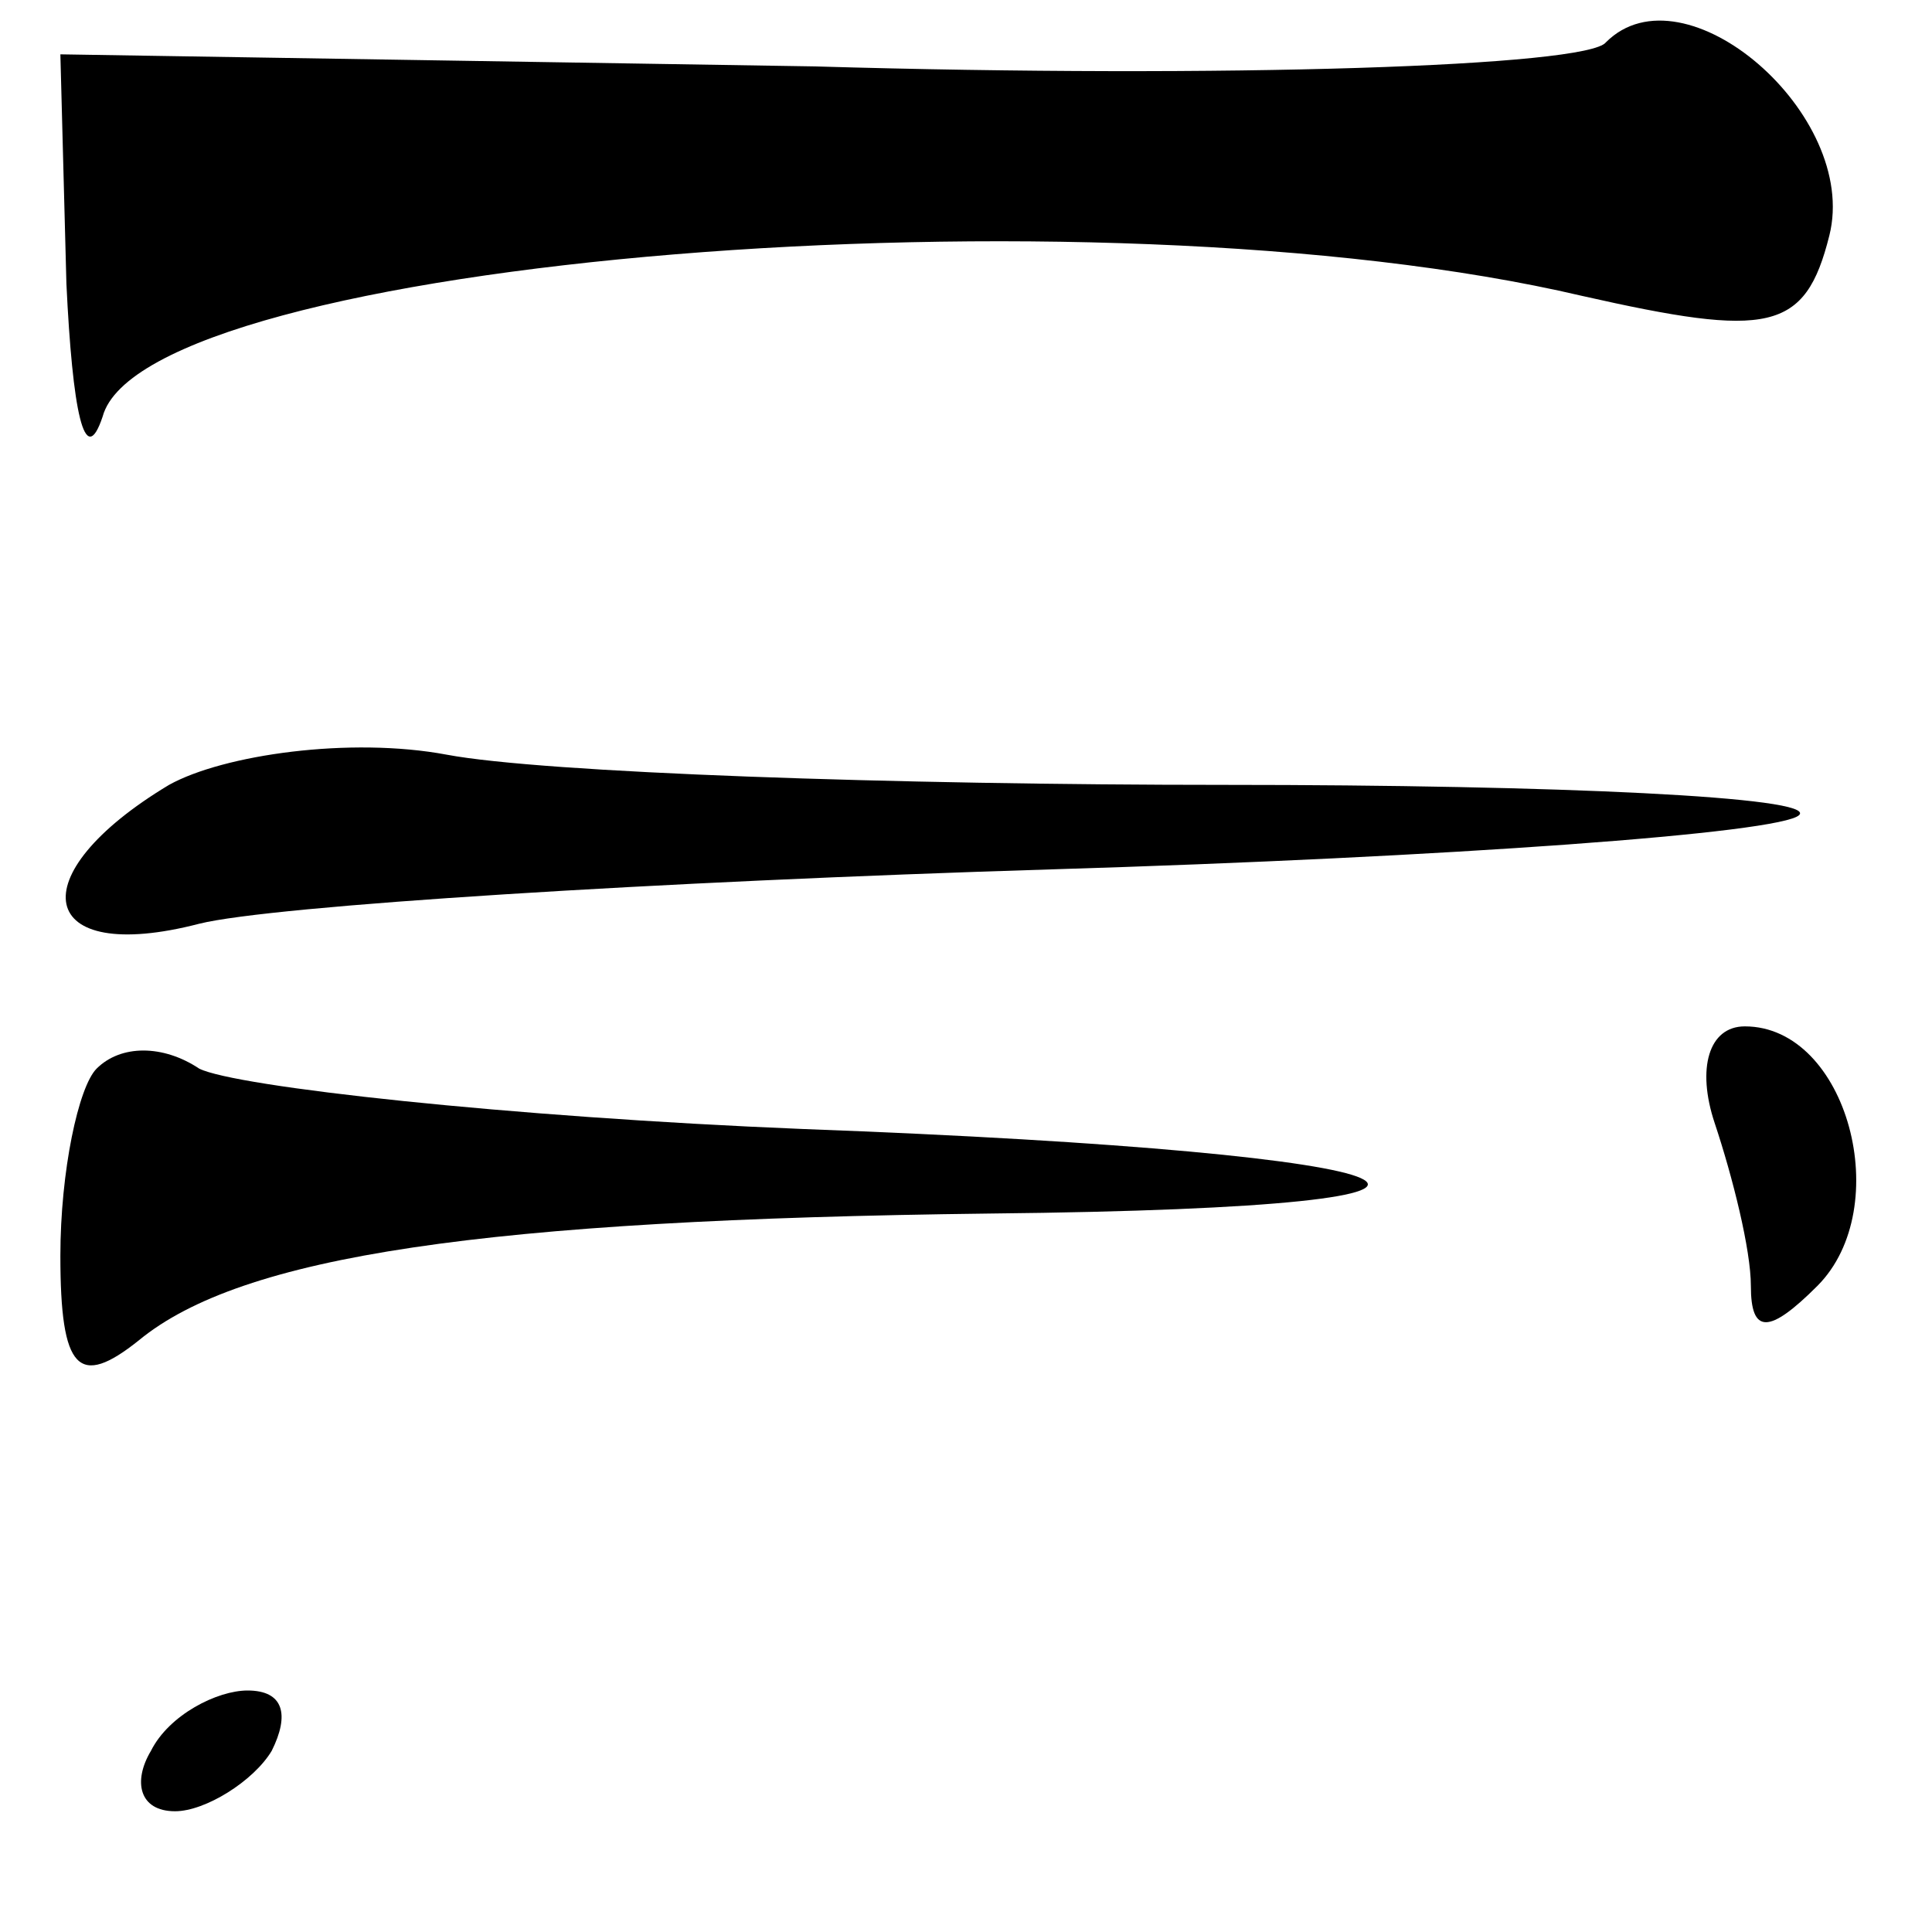 <?xml version="1.0" standalone="no"?>
<!DOCTYPE svg PUBLIC "-//W3C//DTD SVG 20010904//EN"
 "http://www.w3.org/TR/2001/REC-SVG-20010904/DTD/svg10.dtd">
<svg version="1.0" xmlns="http://www.w3.org/2000/svg"
 width="32pt" height="32pt" viewBox="0 0 32 32"
 preserveAspectRatio="xMidYMid meet">
<g transform="translate(0,32) scale(0.1,-0.1)"
fill="#000000" stroke="none">
<path fill="#000000" stroke="none" d="M266 313 c-3 -4 -63 -6 -131 -4 l-125
2 1 -38 c1 -21 3 -31 6 -22 7 26 164 39 245 20 31 -7 37 -6 41 10 5 20 -24 45
-37 32z"/>
<path fill="#000000" stroke="none" d="M28 190 c-25 -15 -22 -30 5 -23 12 3
76 7 141 9 66 2 121 6 124 9 3 3 -40 5 -95 5 -55 0 -113 2 -129 5 -16 3 -37 0
-46 -5z"/>
<path fill="#000000" stroke="none" d="M16 143 c-3 -3 -6 -17 -6 -31 0 -19 3
-22 13 -14 17 14 57 20 141 21 97 1 77 10 -31 14 -49 2 -94 7 -100 10 -6 4
-13 4 -17 0z"/>
<path fill="#000000" stroke="none" d="M284 134 c3 -9 6 -21 6 -27 0 -8 3 -8
11 0 13 13 5 43 -12 43 -6 0 -8 -7 -5 -16z"/>
<path fill="#000000" stroke="none" d="M25 30 c-3 -5 -2 -10 4 -10 5 0 13 5
16 10 3 6 2 10 -4 10 -5 0 -13 -4 -16 -10z"/>
</g>
</svg>

